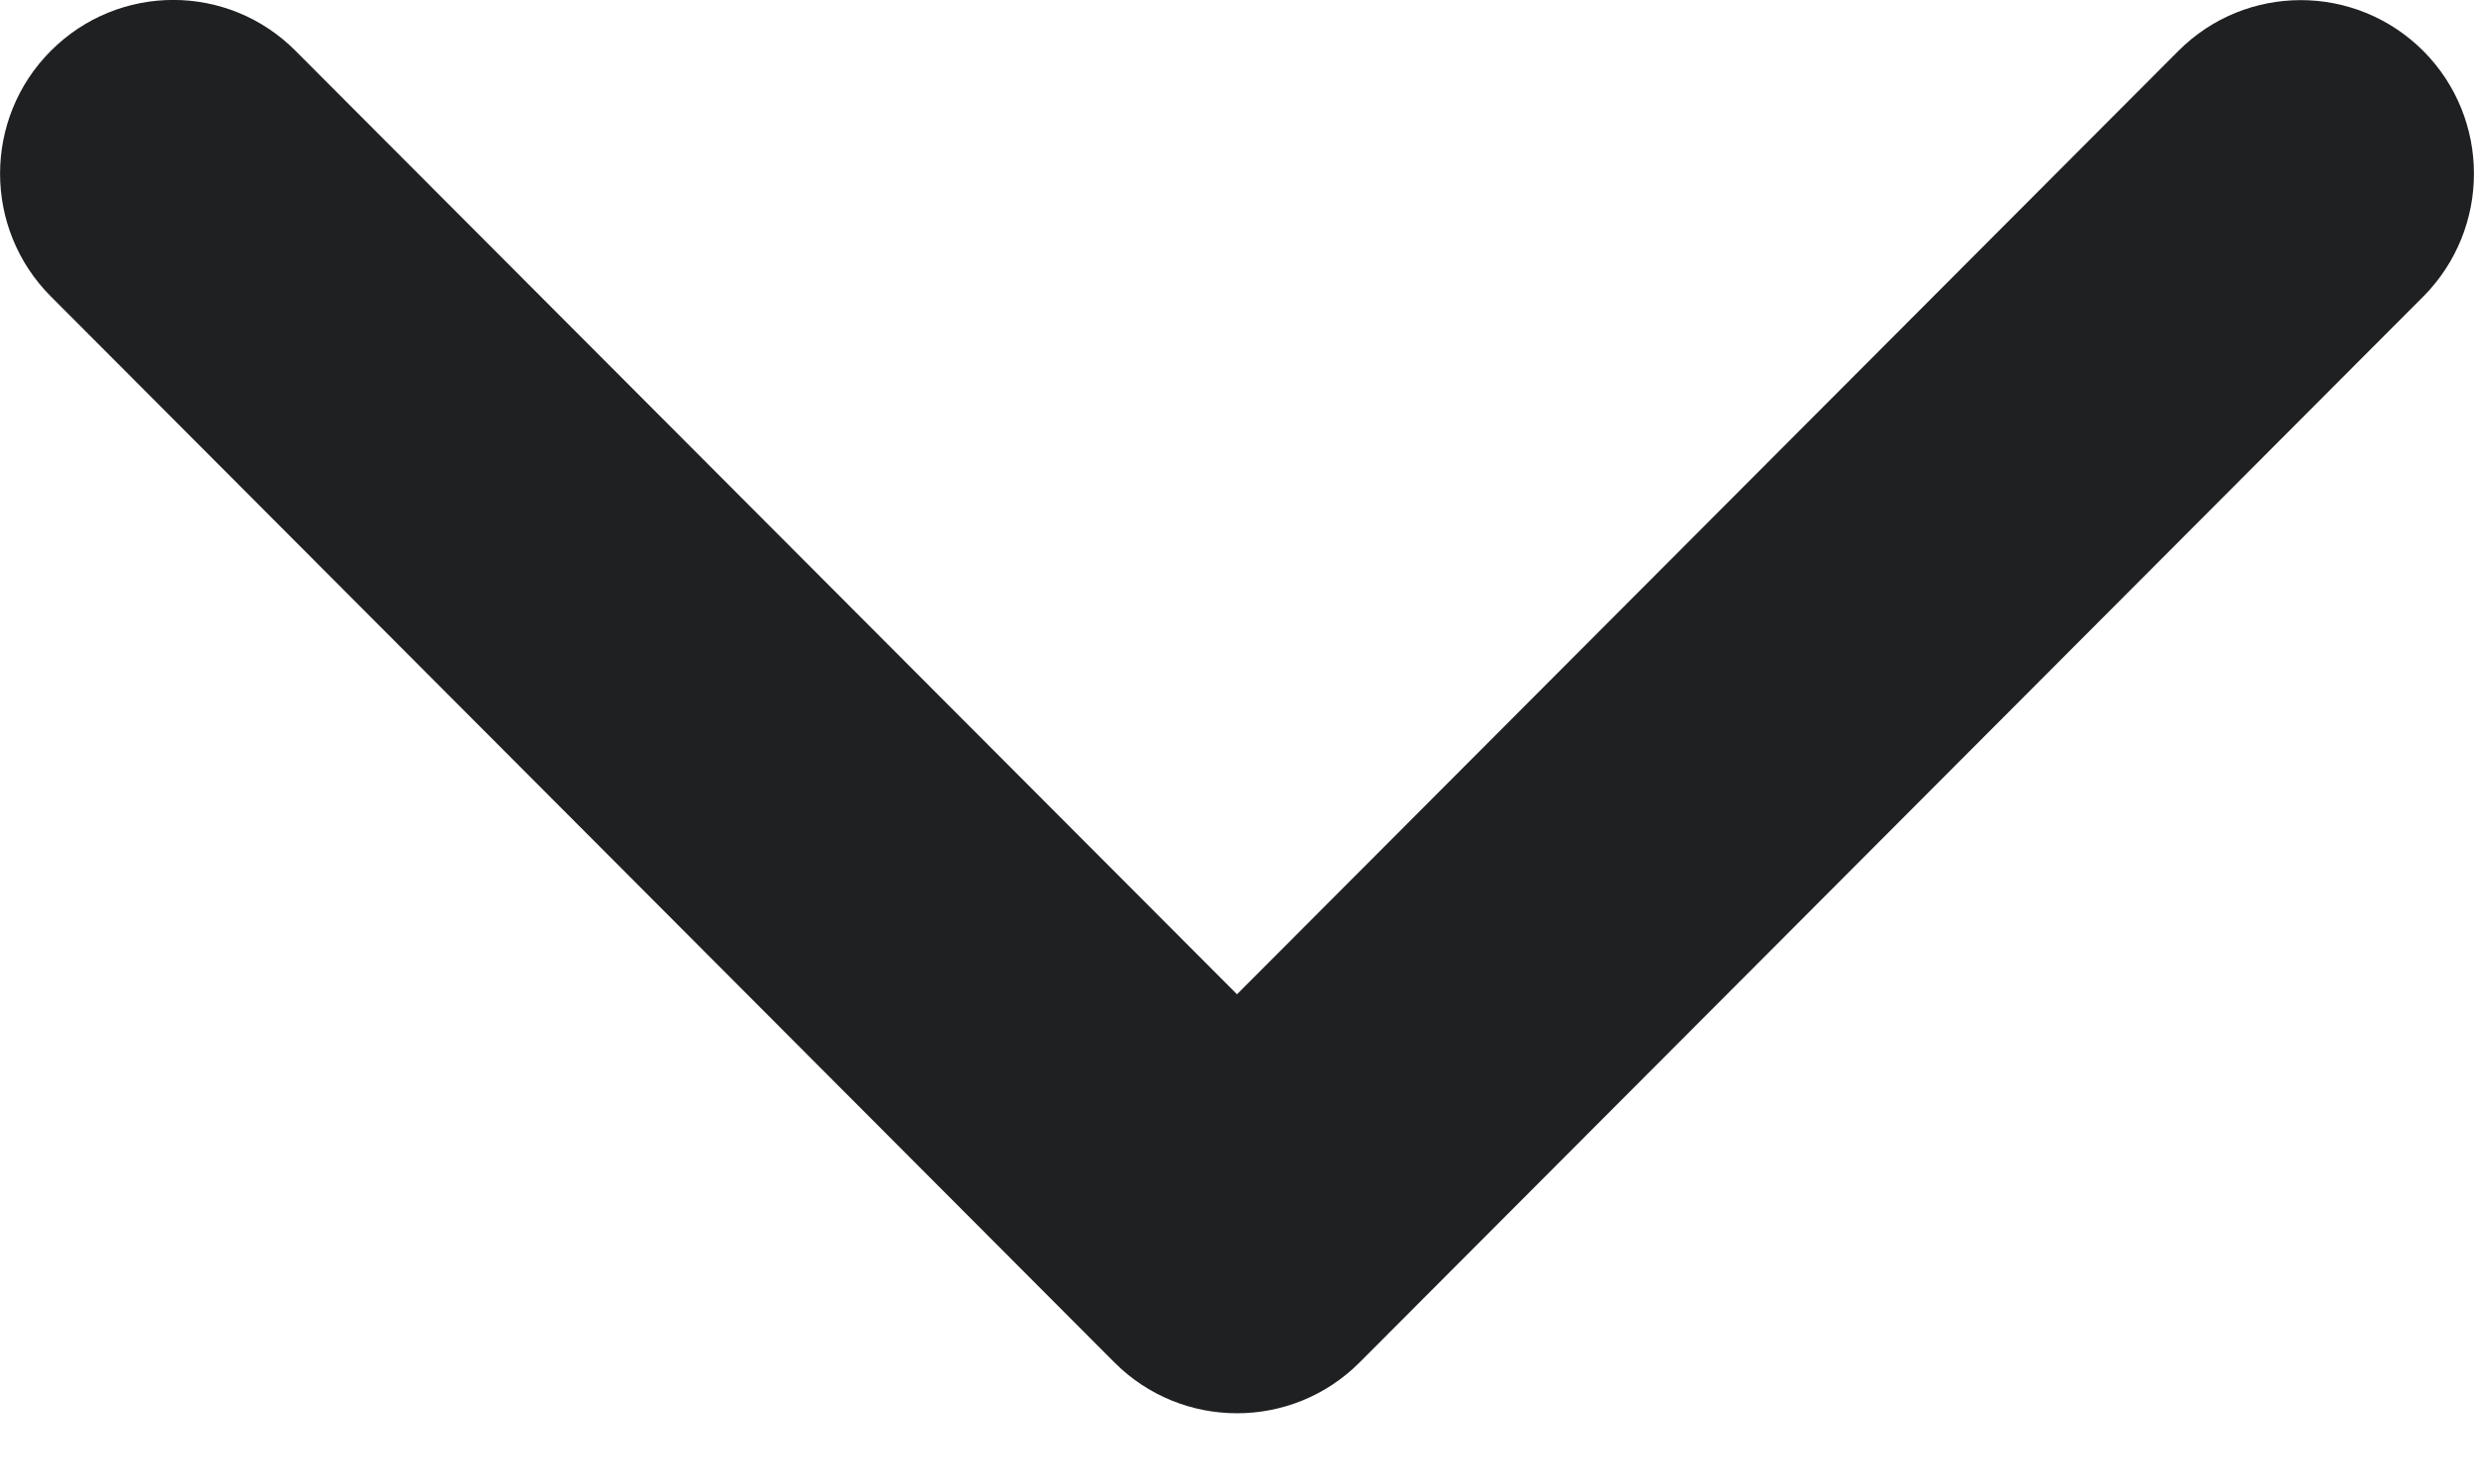 <?xml version="1.0" encoding="utf-8"?>
<svg width="10px" height="6px" viewBox="0 0 10 6" version="1.1" xmlns:xlink="http://www.w3.org/1999/xlink" xmlns="http://www.w3.org/2000/svg">
  <desc>Created with Lunacy</desc>
  <path d="M5 5.714C4.821 5.714 4.642 5.646 4.505 5.509L0.205 1.198C-0.068 0.924 -0.068 0.48 0.205 0.206C0.479 -0.069 0.922 -0.069 1.195 0.206L5 4.02L8.805 0.206C9.078 -0.068 9.521 -0.068 9.795 0.206C10.068 0.48 10.068 0.924 9.795 1.199L5.495 5.509C5.358 5.646 5.179 5.714 5 5.714Z" id="Arrow-Down" fill="#1F2022" stroke="none" />
</svg>